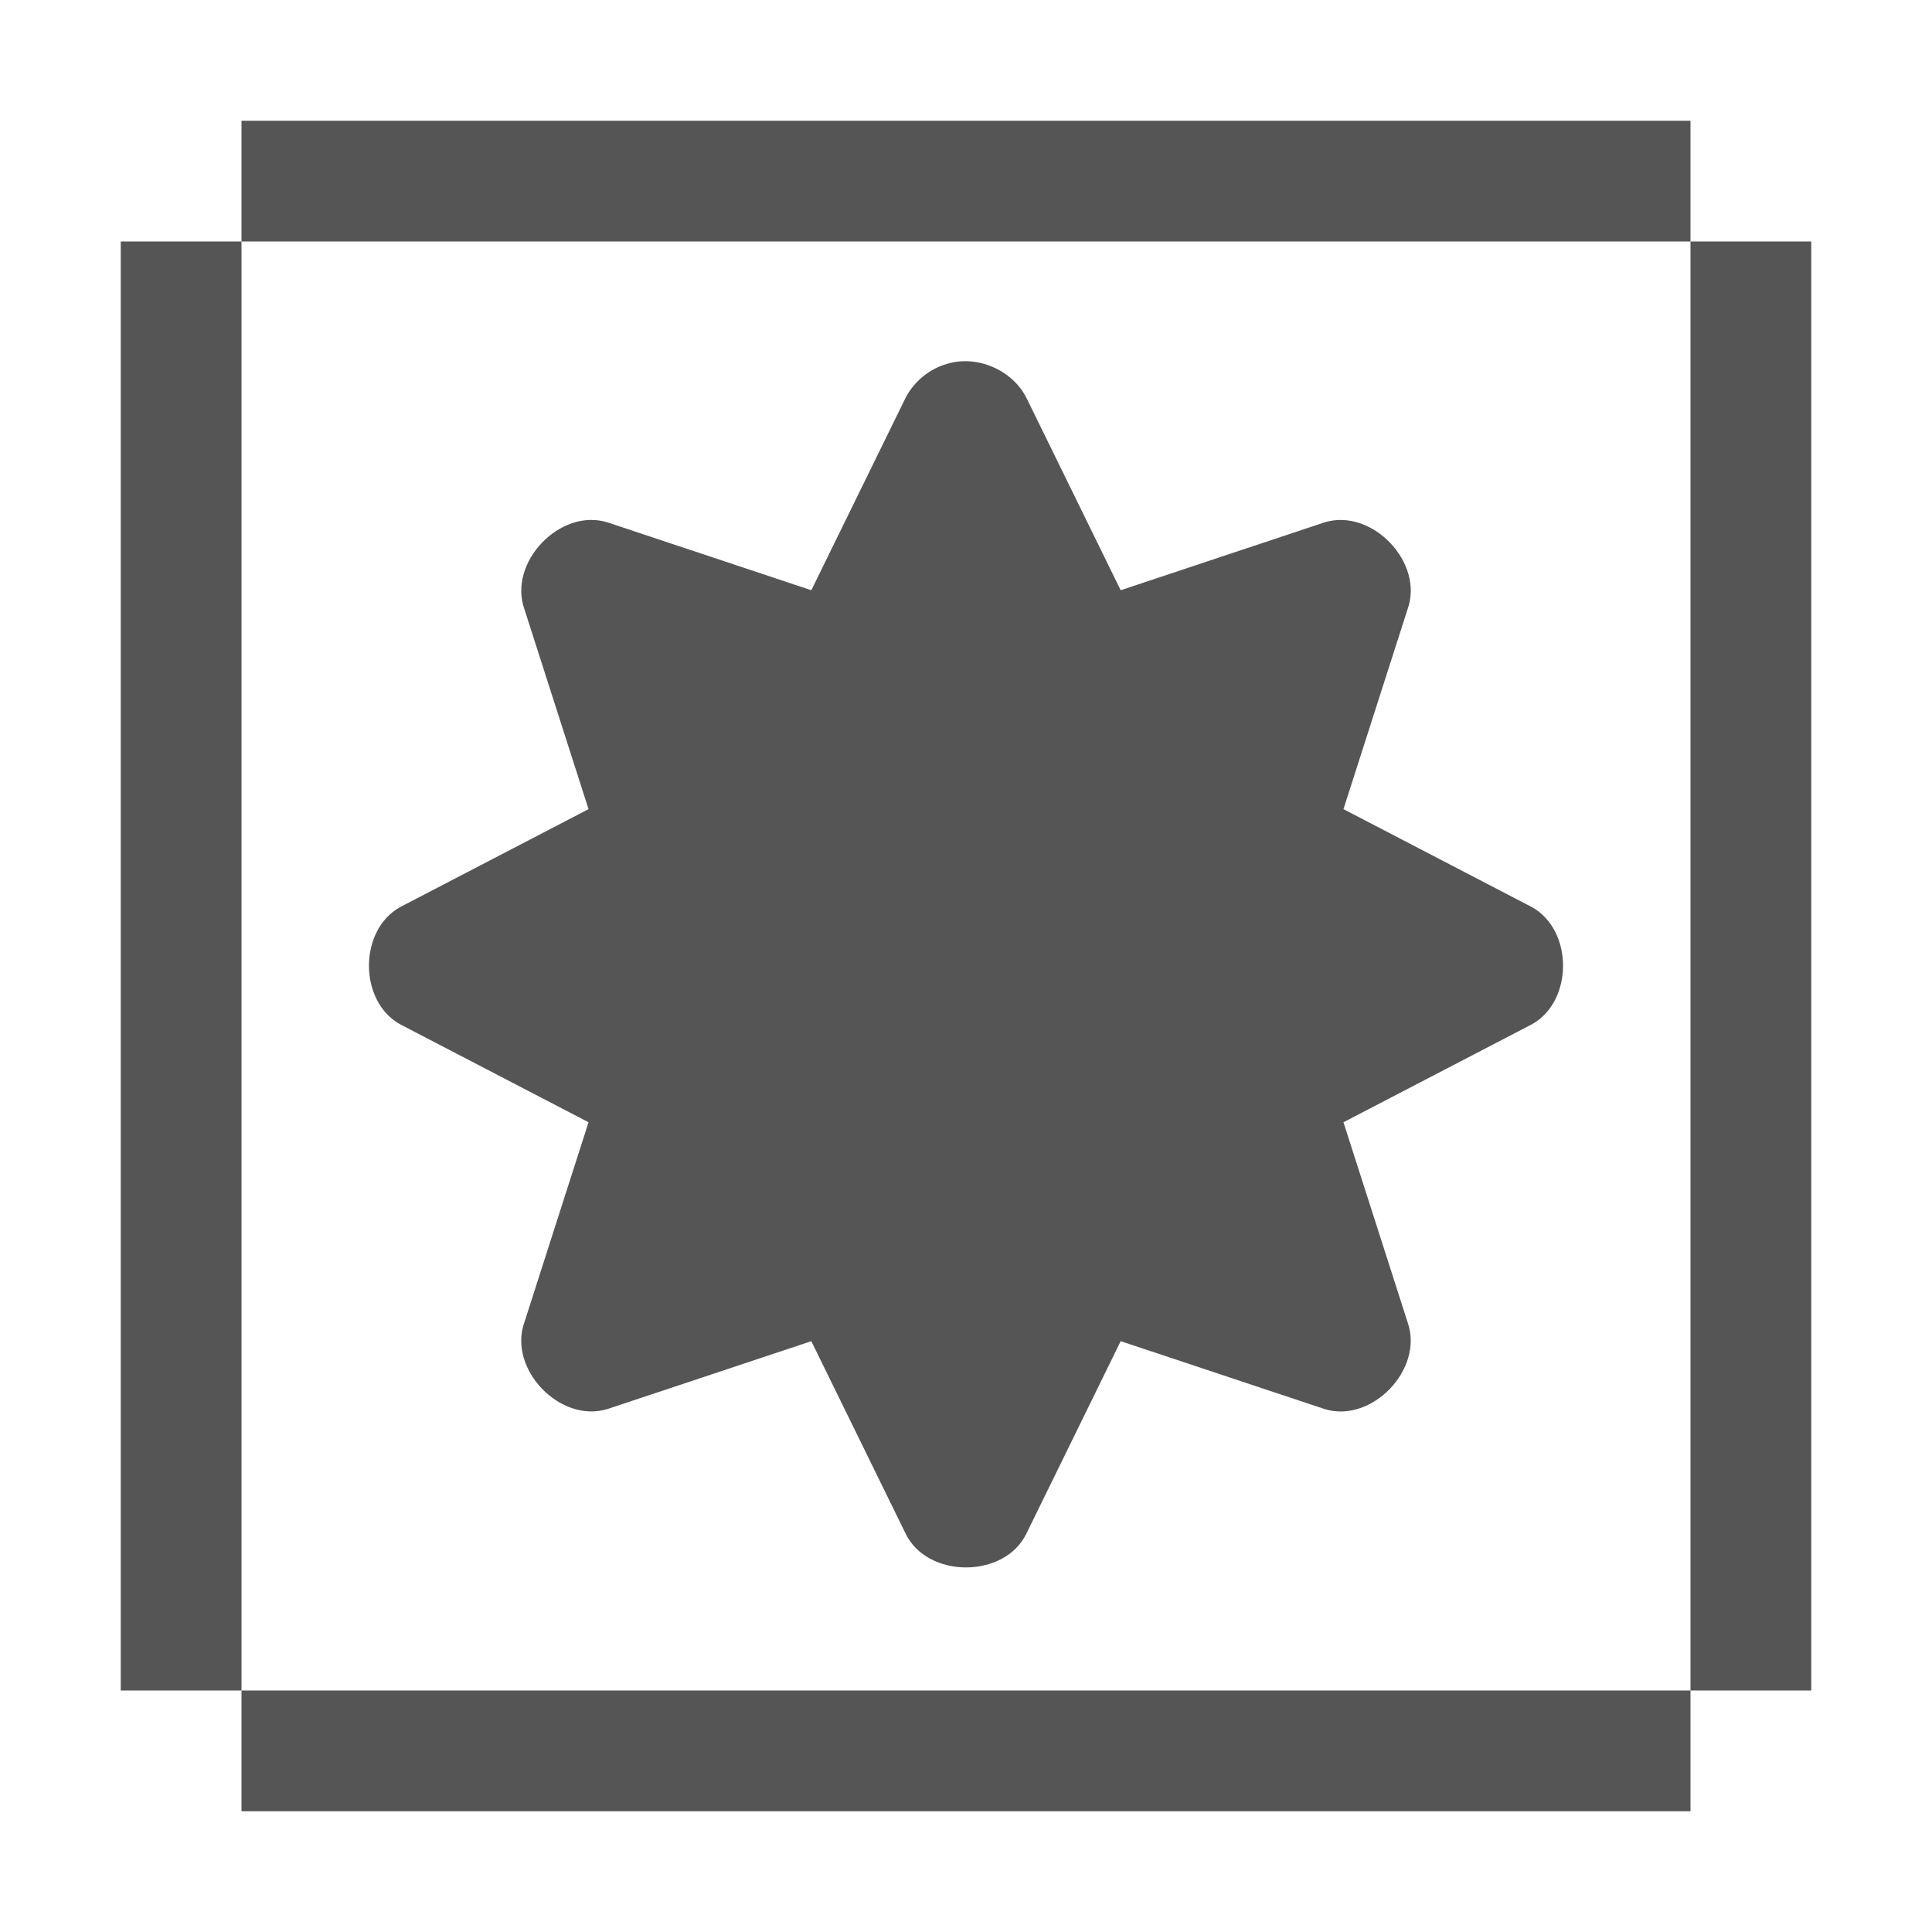 <?xml version="1.0" encoding="UTF-8" standalone="no"?>
<!-- Created with Inkscape (http://www.inkscape.org/) -->

<svg
   xmlns:dc="http://purl.org/dc/elements/1.1/"
   xmlns:cc="http://creativecommons.org/ns#"
   xmlns:rdf="http://www.w3.org/1999/02/22-rdf-syntax-ns#"
   xmlns:svg="http://www.w3.org/2000/svg"
   xmlns="http://www.w3.org/2000/svg"
   xmlns:xlink="http://www.w3.org/1999/xlink"
   xmlns:sodipodi="http://sodipodi.sourceforge.net/DTD/sodipodi-0.dtd"
   xmlns:inkscape="http://www.inkscape.org/namespaces/inkscape"
   width="16"
   height="16"
   id="svg2"
   version="1.1"
   inkscape:version="0.48.4 r9939"
   sodipodi:docname="package-new.svg">
  <defs
     id="defs4">
    <linearGradient
       x1="-32.096"
       y1="7.458"
       x2="-32.137"
       gradientUnits="userSpaceOnUse"
       y2="37.814"
       id="linearGradient3295">
      <stop
         offset="0"
         style="stop-color:#fff"
         id="stop3219" />
      <stop
         offset="1"
         style="stop-color:#fff;stop-opacity:0"
         id="stop3221" />
    </linearGradient>
    <linearGradient
       x1="29.25"
       y1="11.454"
       gradientTransform="matrix(0.668,0,0,0.668,17.059,16.057)"
       x2="29.25"
       gradientUnits="userSpaceOnUse"
       y2="43.727"
       id="linearGradient3299">
      <stop
         offset="0"
         style="stop-color:#e86666"
         id="stop3682" />
      <stop
         offset="1"
         style="stop-color:#ab2a2a"
         id="stop3684" />
    </linearGradient>
    <linearGradient
       x1="29.652"
       y1="23.952"
       x2="29.652"
       gradientUnits="userSpaceOnUse"
       y2="46.002"
       id="linearGradient3307">
      <stop
         offset="0"
         style="stop-color:#b95858"
         id="stop3303" />
      <stop
         offset="1"
         style="stop-color:#763434"
         id="stop3305" />
    </linearGradient>
    <radialGradient
       r="7.228"
       gradientTransform="scale(1.902,0.526)"
       cx="6.703"
       cy="73.616"
       gradientUnits="userSpaceOnUse"
       id="radialGradient3868">
      <stop
         offset="0"
         id="stop10693" />
      <stop
         offset="1"
         style="stop-opacity:0"
         id="stop10695" />
    </radialGradient>
    <linearGradient
       x1="302.86"
       y1="366.65"
       gradientTransform="matrix(2.774,0,0,1.97,-1892.2,-872.89)"
       x2="302.86"
       gradientUnits="userSpaceOnUse"
       y2="609.51"
       id="linearGradient10235">
      <stop
         offset="0"
         style="stop-opacity:0"
         id="stop5050" />
      <stop
         offset=".5"
         id="stop5056" />
      <stop
         offset="1"
         style="stop-opacity:0"
         id="stop5052" />
    </linearGradient>
    <radialGradient
       r="117.14"
       gradientTransform="matrix(2.774,0,0,1.97,-1891.6,-872.89)"
       cx="605.71"
       cy="486.65"
       gradientUnits="userSpaceOnUse"
       xlink:href="#linearGradient5060"
       id="radialGradient10237" />
    <linearGradient
       id="linearGradient5060">
      <stop
         offset="0"
         id="stop5062" />
      <stop
         offset="1"
         style="stop-opacity:0"
         id="stop5064" />
    </linearGradient>
    <radialGradient
       r="117.14"
       gradientTransform="matrix(-2.774,0,0,1.97,112.76,-872.89)"
       cx="605.71"
       cy="486.65"
       gradientUnits="userSpaceOnUse"
       xlink:href="#linearGradient5060"
       id="radialGradient10239" />
    <radialGradient
       r="18.5"
       gradientTransform="matrix(2.014,0,0,1.746,-12.669,-9.186)"
       cx="12.5"
       cy="15.928"
       gradientUnits="userSpaceOnUse"
       xlink:href="#linearGradient6945"
       id="radialGradient10241" />
    <linearGradient
       id="linearGradient6945">
      <stop
         offset="0"
         style="stop-color:#fff"
         id="stop6947" />
      <stop
         offset="1"
         style="stop-color:#d3d7cf"
         id="stop6949" />
    </linearGradient>
    <linearGradient
       x1="12.875"
       y1="35.314"
       x2="12.875"
       gradientUnits="userSpaceOnUse"
       y2="15.75"
       id="linearGradient10243">
      <stop
         offset="0"
         id="stop7065" />
      <stop
         offset="1"
         style="stop-opacity:0"
         id="stop7067" />
    </linearGradient>
    <radialGradient
       r="18.5"
       gradientTransform="matrix(2.608,0,0,2.219,-74.941,-118.62)"
       cx="13.107"
       cy="61.48"
       gradientUnits="userSpaceOnUse"
       xlink:href="#linearGradient6945"
       id="radialGradient10245" />
    <linearGradient
       x1="14.125"
       y1="79.813"
       gradientTransform="translate(1,-42)"
       x2="14.125"
       gradientUnits="userSpaceOnUse"
       y2="75.499"
       id="linearGradient10247">
      <stop
         offset="0"
         style="stop-color:#babdb6"
         id="stop6936" />
      <stop
         offset="1"
         style="stop-color:#babdb6;stop-opacity:0"
         id="stop6938" />
    </linearGradient>
  </defs>
  <sodipodi:namedview
     id="base"
     pagecolor="#ffffff"
     bordercolor="#666666"
     borderopacity="1.0"
     inkscape:pageopacity="0.0"
     inkscape:pageshadow="2"
     inkscape:zoom="31.678384"
     inkscape:cx="5.8579224"
     inkscape:cy="7.3965887"
     inkscape:document-units="px"
     inkscape:current-layer="layer1"
     showgrid="true"
     inkscape:window-width="1366"
     inkscape:window-height="712"
     inkscape:window-x="0"
     inkscape:window-y="27"
     inkscape:window-maximized="1">
    <inkscape:grid
       type="xygrid"
       id="grid2985"
       empspacing="5"
       visible="true"
       enabled="true"
       snapvisiblegridlinesonly="true" />
  </sodipodi:namedview>
  <g
     inkscape:label="Ebene 1"
     inkscape:groupmode="layer"
     id="layer1"
     transform="translate(0,-1036.362)">
    <path
       style="fill:#555555#2d2d2d#bada55;stroke:none;stroke-width:1px;stroke-linecap:butt;stroke-linejoin:miter;stroke-opacity:1;fill-opacity:1;opacity:1.0"
       d="M 2 1 L 2 2 L 14 2 L 14 1 L 2 1 z M 14 2 L 14 14 L 15 14 L 15 2 L 14 2 z M 14 14 L 2 14 L 2 15 L 14 15 L 14 14 z M 2 14 L 2 2 L 1 2 L 1 14 L 2 14 z "
       transform="translate(0,1036.362)"
       id="path2987" />
    <path
       style="font-size:medium;font-style:normal;font-variant:normal;font-weight:normal;font-stretch:normal;text-indent:0;text-align:start;text-decoration:none;line-height:normal;letter-spacing:normal;word-spacing:normal;text-transform:none;direction:ltr;block-progression:tb;writing-mode:lr-tb;text-anchor:start;baseline-shift:baseline;color:#000000;fill:#555555#2d2d2d#bada55;fill-opacity:1;fill-rule:nonzero;stroke:none;stroke-width:1.111;marker:none;visibility:visible;display:inline;overflow:visible;enable-background:accumulate;font-family:Sans;-inkscape-font-specification:Sans"
       d="m 7.844,1039.375 c -0.147,0.041 -0.274,0.146 -0.344,0.281 l -0.781,1.594 -1.688,-0.562 c -0.392,-0.122 -0.826,0.332 -0.688,0.719 l 0.531,1.656 -1.562,0.812 c -0.342,0.192 -0.342,0.777 0,0.969 l 1.562,0.812 -0.531,1.656 c -0.139,0.386 0.295,0.84 0.688,0.719 l 1.688,-0.562 0.781,1.594 c 0.181,0.373 0.819,0.373 1,0 l 0.781,-1.594 1.688,0.562 c 0.392,0.122 0.826,-0.332 0.688,-0.719 l -0.531,-1.656 1.562,-0.812 c 0.342,-0.192 0.342,-0.777 0,-0.969 l -1.562,-0.812 0.531,-1.656 c 0.139,-0.386 -0.295,-0.84 -0.688,-0.719 L 9.281,1041.25 8.5,1039.656 c -0.117,-0.231 -0.409,-0.356 -0.656,-0.281 z"
       id="path3888"
       inkscape:connector-curvature="0"
       sodipodi:nodetypes="cccccccccccccccccccccccccc" />
  </g>
</svg>